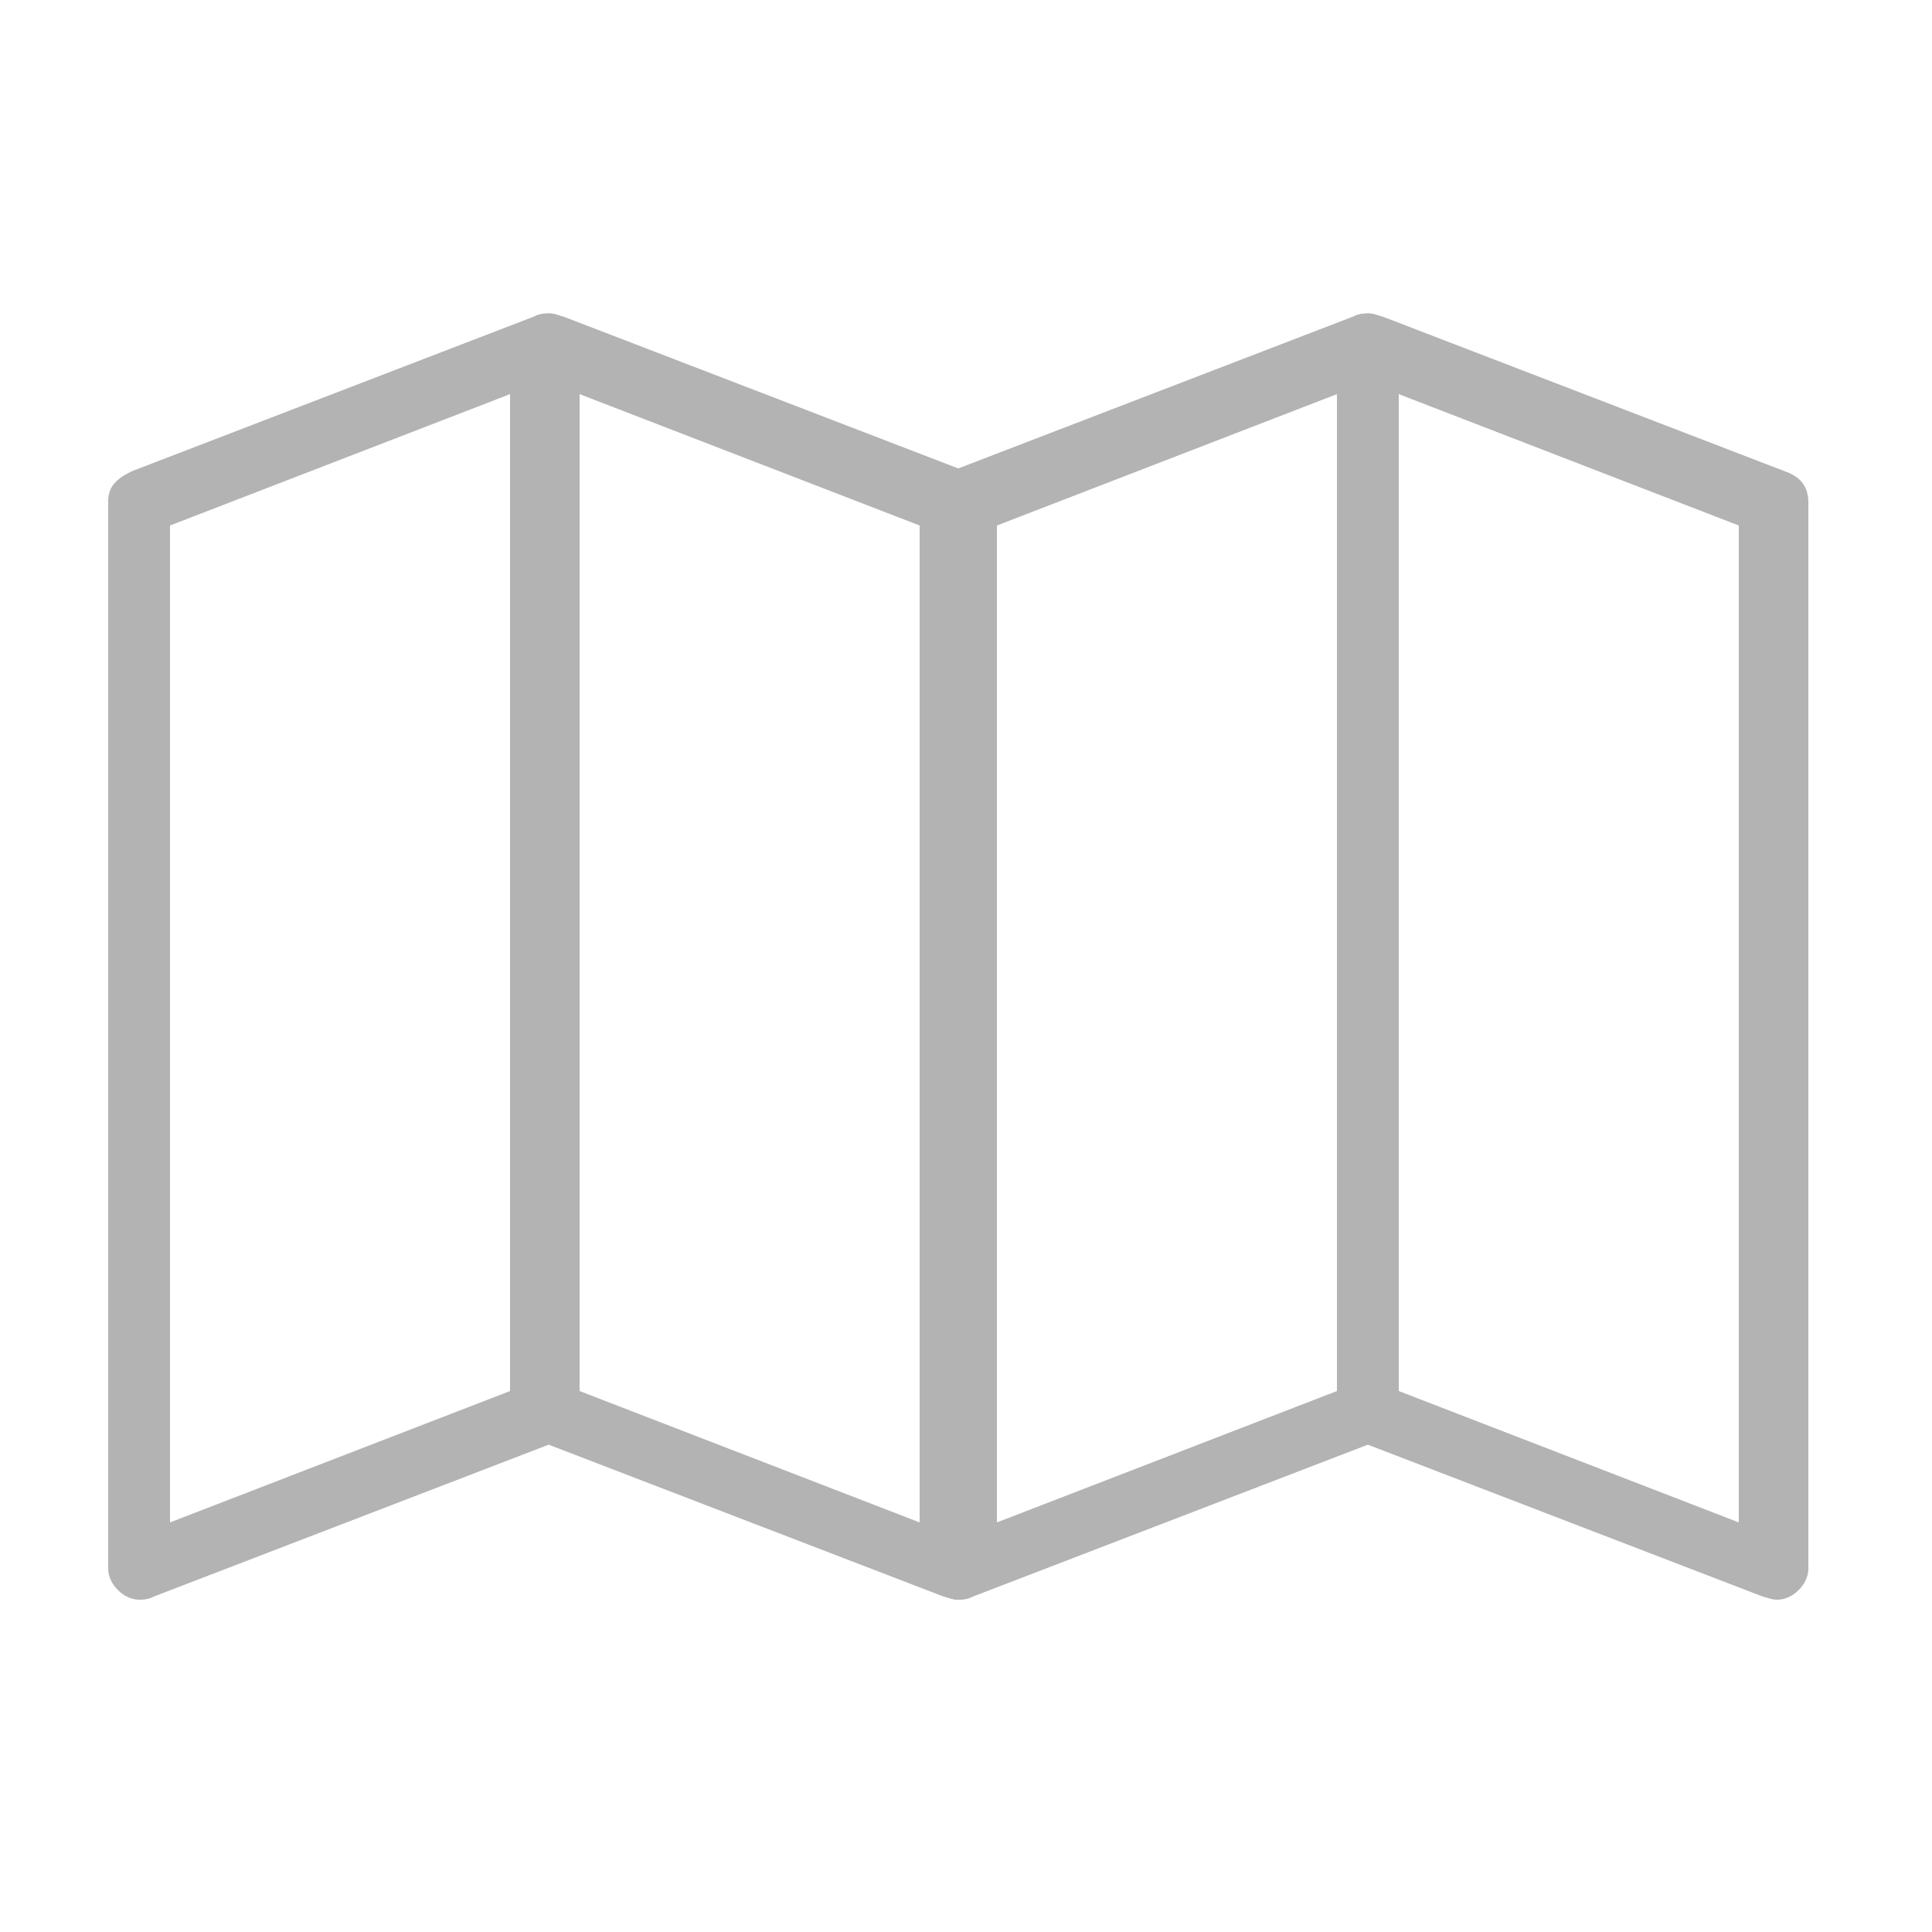 <?xml version="1.0" encoding="UTF-8" standalone="no"?>
<!-- Creator: CorelDRAW -->

<svg
   xml:space="preserve"
   width="24"
   height="24"
   style="clip-rule:evenodd;fill-rule:evenodd;image-rendering:optimizeQuality;shape-rendering:geometricPrecision;text-rendering:geometricPrecision"
   viewBox="0 0 0.25 0.25"
   version="1.1"
   id="svg6"
   xmlns="http://www.w3.org/2000/svg"
   xmlns:svg="http://www.w3.org/2000/svg">
 <defs
   id="defs1">
  <style
   type="text/css"
   id="style1">
   <![CDATA[
    .fil2 {fill:none}
    .fil0 {fill:#424242}
    .fil1 {fill:#FFFFFE;fill-rule:nonzero}
   ]]>
  </style>
 </defs>
 
 <g
   id="Layer_x0020_1">
  <path
   class="fil1"
   d="m 0.073,0.041 0.052,0.02 -0.002,0.004 0.002,-0.004 c 0.002,6.8264e-4 0.003,0.002 0.003,0.004 v 0.138 c 0,0.002 -0.002,0.004 -0.004,0.004 -6.869e-4,0 -0.001,-1.5908e-4 -0.002,-4.4213e-4 l -0.052,-0.02 0.002,-0.004 -0.002,0.004 c -0.002,-6.8307e-4 -0.003,-0.002 -0.003,-0.004 v -0.138 c 0,-0.002 0.002,-0.004 0.004,-0.004 6.8691e-4,0 0.001,1.5908e-4 0.002,4.4207e-4 z M 0.119,0.068 0.075,0.051 v 0.129 l 0.044,0.017 z"
   id="path1"
   style="fill:#b3b3b3;stroke-width:0.041" />
  
  <path
   class="fil1"
   d="m 0.066,0.051 -0.044,0.017 v 0.129 l 0.044,-0.017 z M 0.018,0.065 0.017,0.061 0.069,0.041 c 5.7812e-4,-2.8512e-4 0.001,-4.4426e-4 0.002,-4.4426e-4 0.002,0 0.004,0.002 0.004,0.004 v 0.138 c 3.799e-5,0.002 -0.001,0.003 -0.003,0.004 l -0.002,-0.004 0.002,0.004 -0.052,0.02 c -5.7814e-4,2.8299e-4 -0.001,4.4213e-4 -0.002,4.4213e-4 -0.002,0 -0.004,-0.002 -0.004,-0.004 V 0.065 c -3.803e-5,-0.002 0.001,-0.003 0.003,-0.004 z"
   id="path3"
   style="display:inline;fill:#b3b3b3;fill-opacity:1;stroke-width:0.037;stroke-dasharray:none" />
  
  
  
  
 <path
   class="fil1"
   d="m 0.179,0.041 0.052,0.02 -0.002,0.004 0.002,-0.004 c 0.002,6.8264e-4 0.003,0.002 0.003,0.004 v 0.138 c 0,0.002 -0.002,0.004 -0.004,0.004 -6.8874e-4,0 -0.001,-1.5908e-4 -0.002,-4.4213e-4 l -0.052,-0.02 0.002,-0.004 -0.002,0.004 c -0.002,-6.8265e-4 -0.003,-0.002 -0.003,-0.004 v -0.138 c 0,-0.002 0.002,-0.004 0.004,-0.004 6.8873e-4,0 0.001,1.5908e-4 0.002,4.4207e-4 z m 0.046,0.027 -0.044,-0.017 v 0.129 l 0.044,0.017 z"
   id="path6"
   style="fill:#b3b3b3;stroke-width:0.041" /><path
   class="fil1"
   d="m 0.173,0.051 -0.044,0.017 v 0.129 l 0.044,-0.017 z m -0.048,0.014 -0.002,-0.004 0.052,-0.02 c 5.7818e-4,-2.8513e-4 0.001,-4.4426e-4 0.002,-4.4426e-4 0.002,0 0.004,0.002 0.004,0.004 v 0.138 c 3.797e-5,0.002 -0.001,0.003 -0.003,0.004 l -0.002,-0.004 0.002,0.004 -0.052,0.02 c -5.7815e-4,2.8299e-4 -0.001,4.4214e-4 -0.002,4.4214e-4 -0.002,0 -0.004,-0.002 -0.004,-0.004 V 0.065 c -3.803e-5,-0.002 0.001,-0.003 0.003,-0.004 z"
   id="path7"
   style="display:inline;fill:#b3b3b3;stroke-width:0.041" /></g>
</svg>
